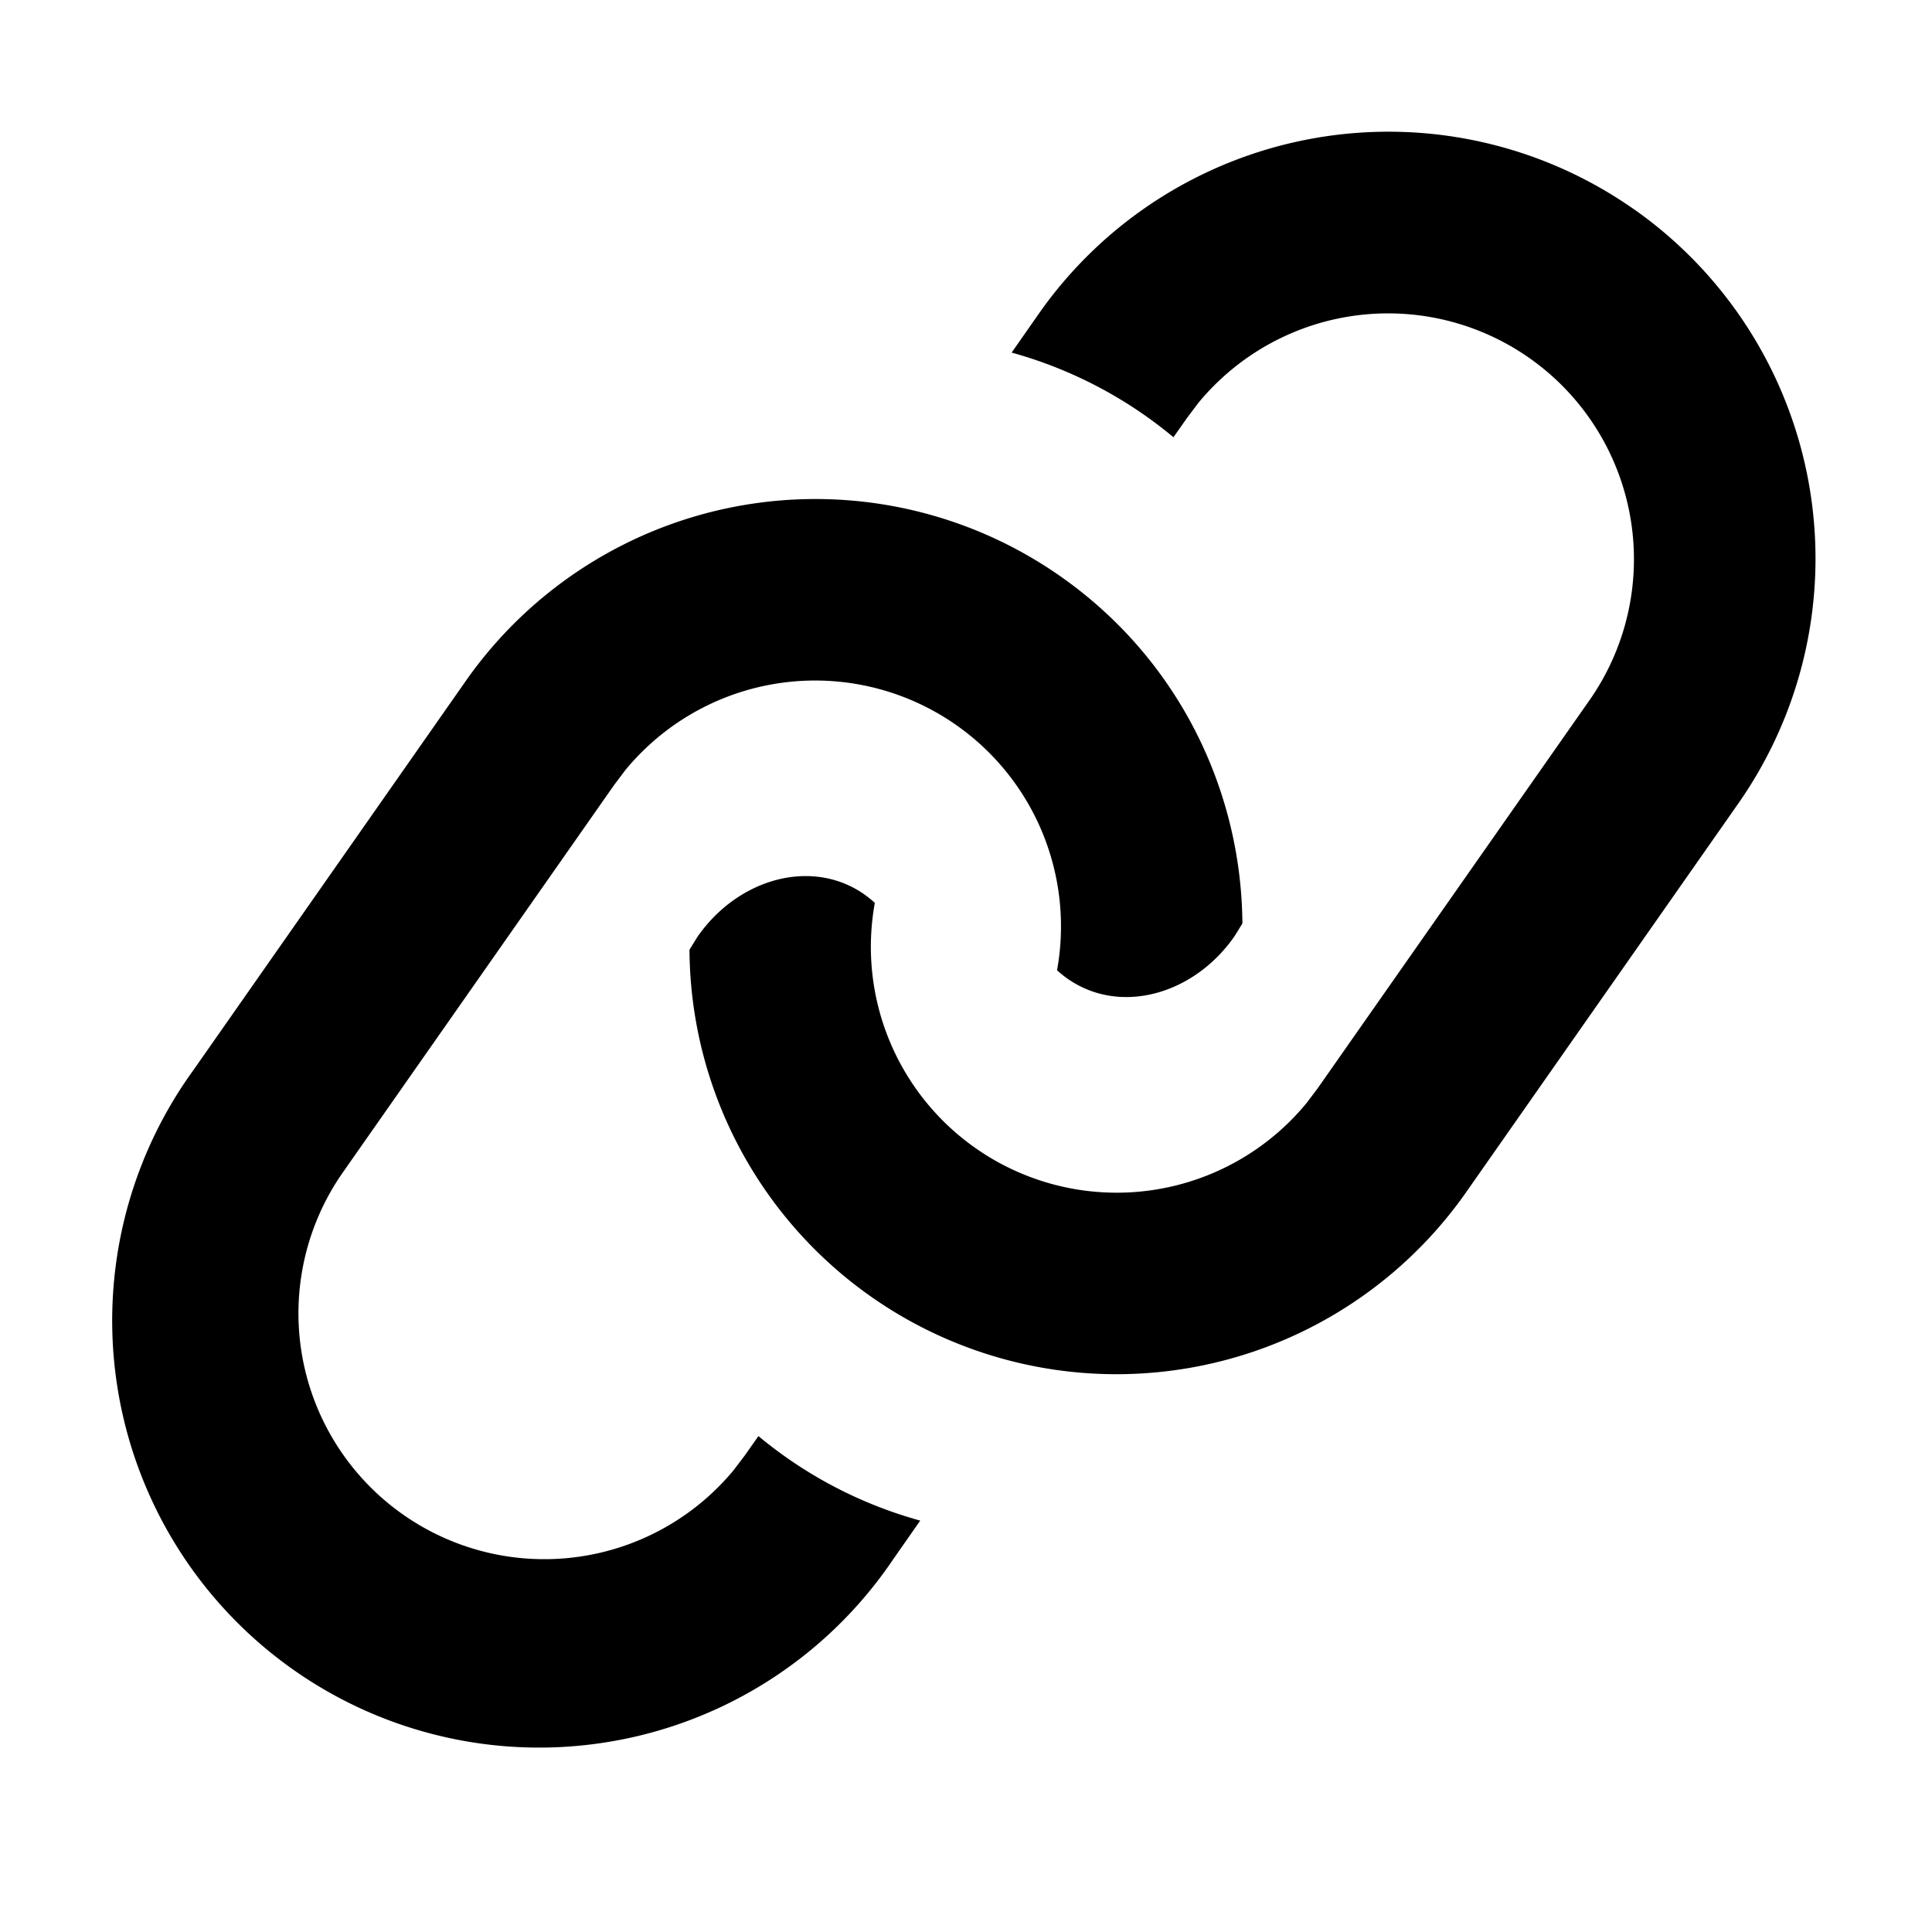 <svg width='16' height='16' xmlns='http://www.w3.org/2000/svg'><path d='M8.781 4.772c.976.683 1.5 1.77 1.508 2.876l-.065.105c-.317.457-.88.637-1.308.399a.831.831 0 01-.162-.117A2.036 2.036 0 005.177 6.38l-.091.121L2.832 9.72a2.036 2.036 0 003.243 2.456l.092-.121.114-.162a3.582 3.582 0 001.34.7l-.225.322a3.536 3.536 0 11-5.792-4.056L3.857 5.64a3.536 3.536 0 014.924-.868zm4.747-3.042a3.536 3.536 0 01.868 4.924l-2.253 3.218A3.536 3.536 0 015.71 7.865l.065-.105c.317-.458.88-.637 1.308-.4.06.033.113.073.162.117a2.036 2.036 0 003.577 1.656l.091-.121 2.254-3.218a2.036 2.036 0 00-3.243-2.457l-.092.122-.114.162a3.582 3.582 0 00-1.34-.701l.225-.322a3.536 3.536 0 014.924-.868z' fill='#000000'  fill-rule='nonzero'/></svg>